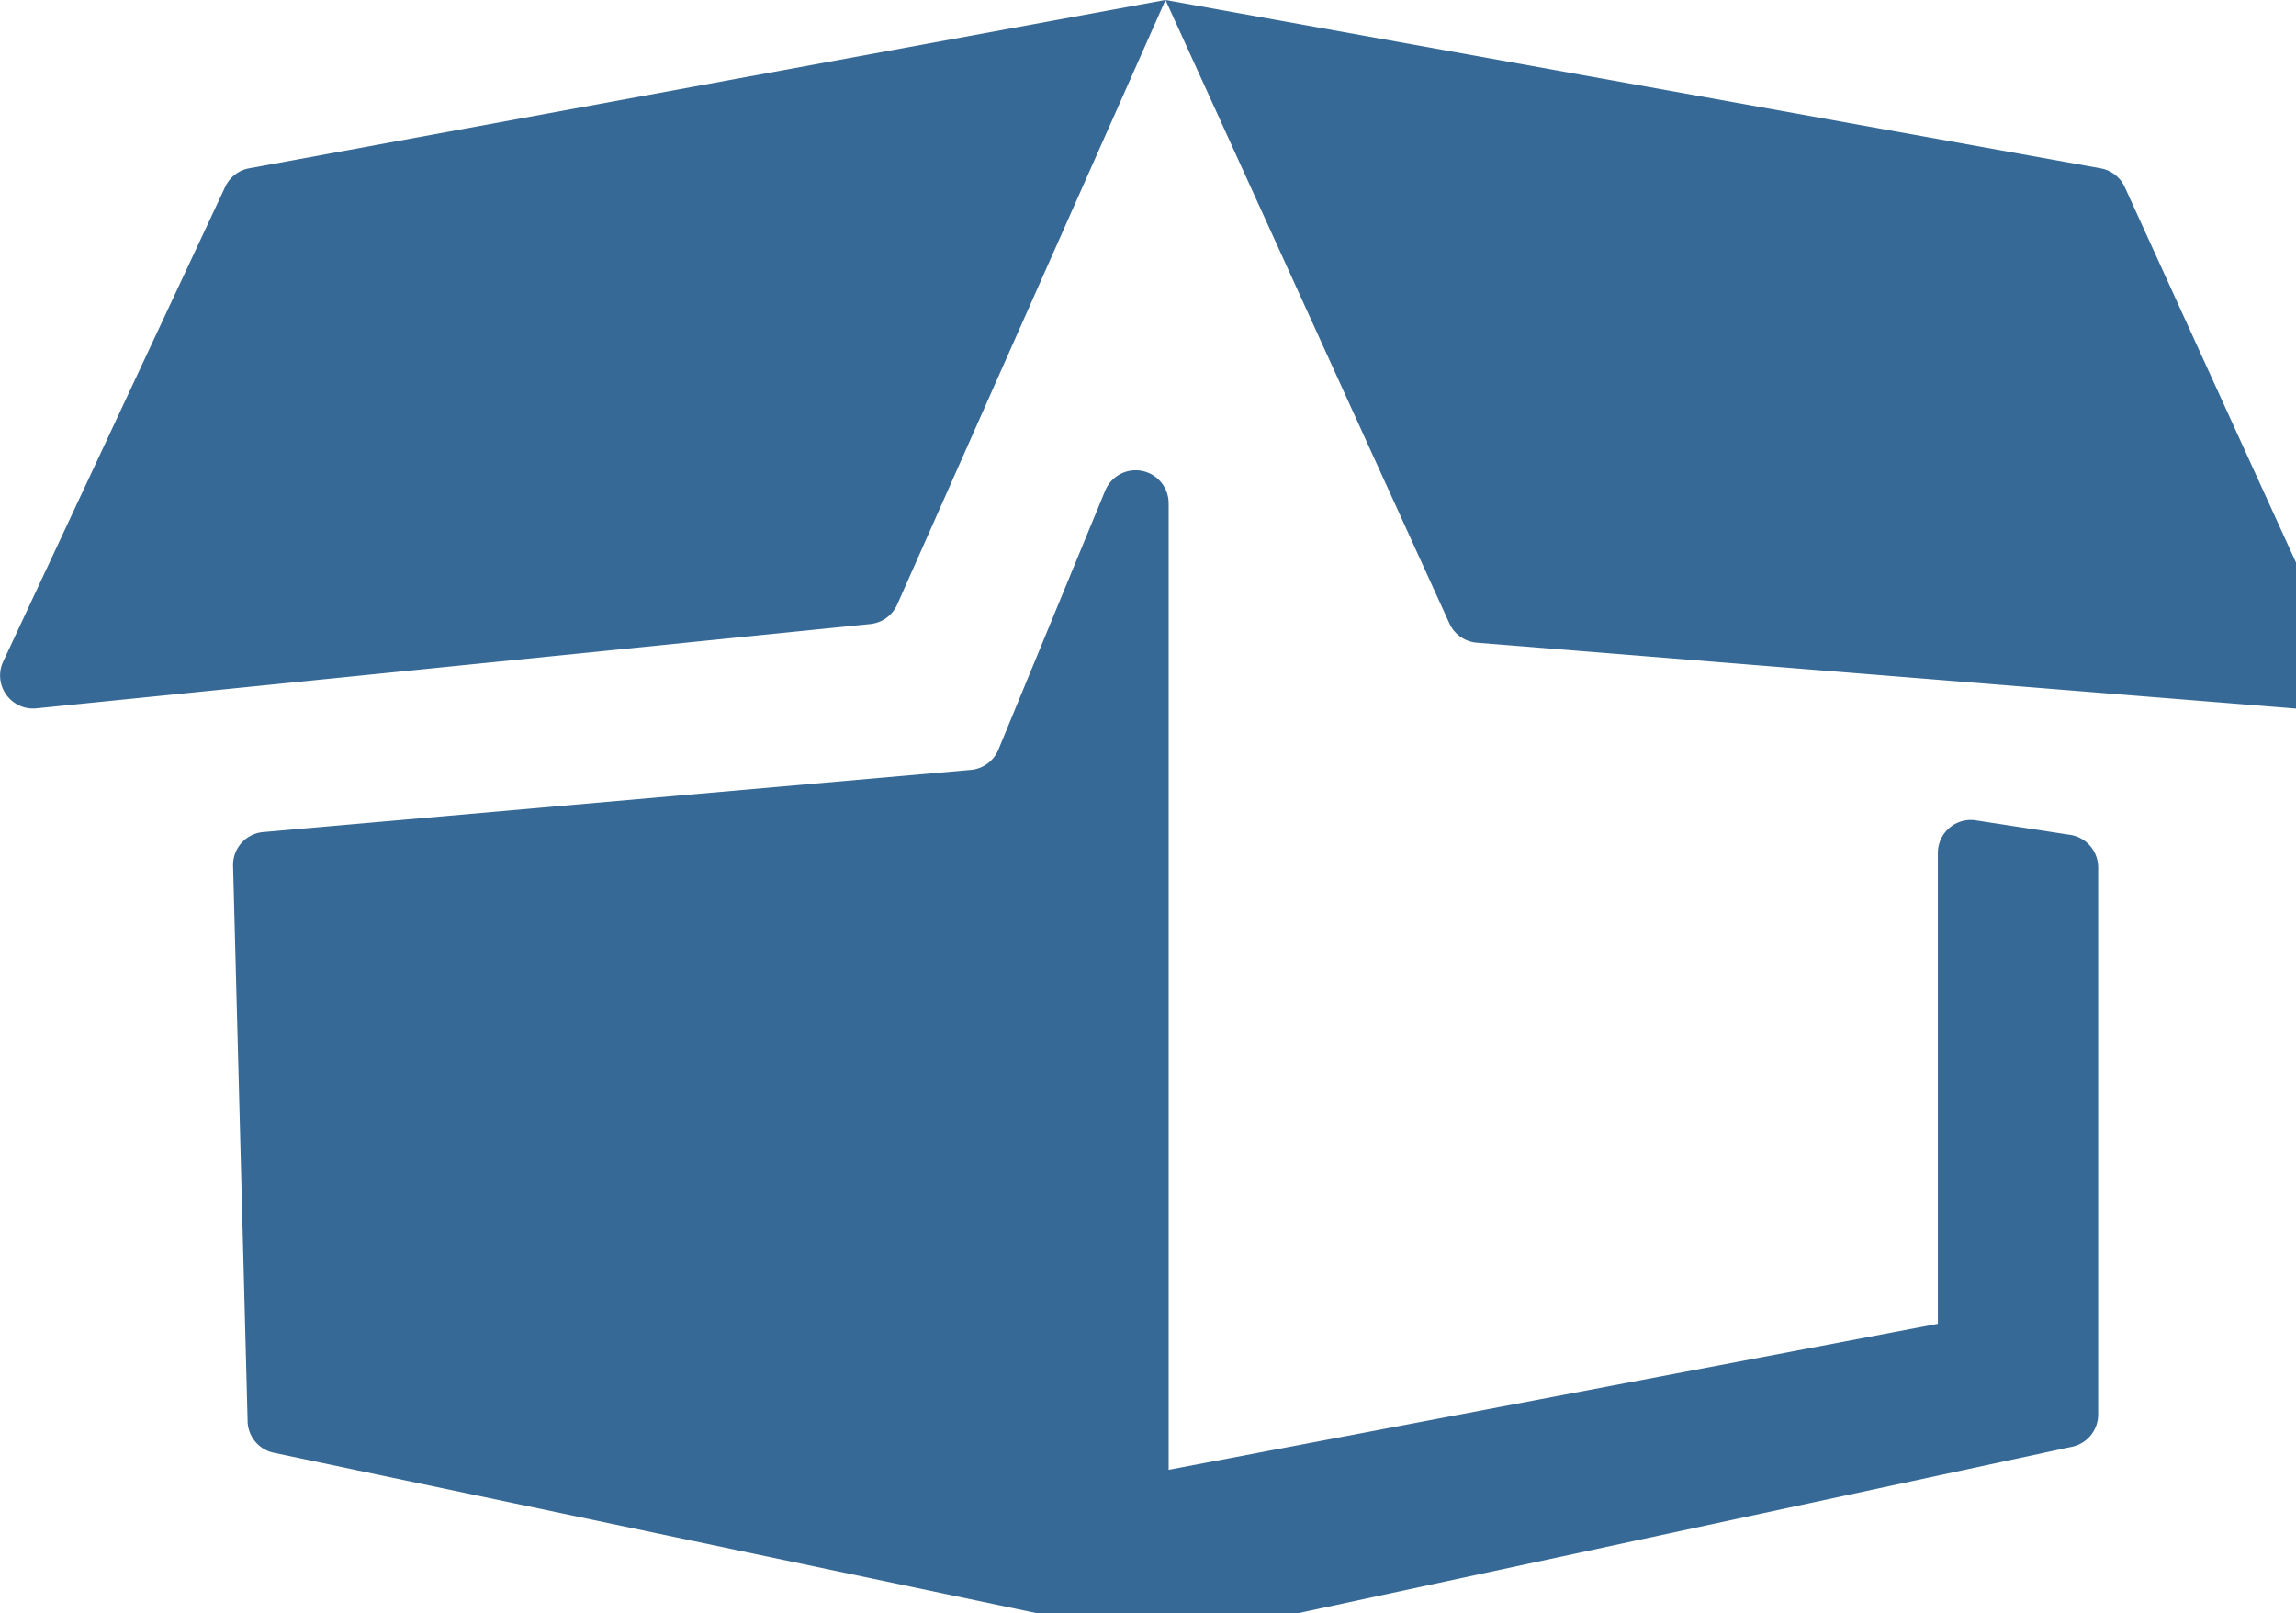 <svg viewBox="0 0 31.6 22.2" xmlns="http://www.w3.org/2000/svg"><path d="m16.084 6.925v13.3l10.587-2.009v-6.479a.454.454 0 0 1 .506-.451l1.3.2a.454.454 0 0 1 .4.451v7.527a.454.454 0 0 1 -.359.444l-11.59 2.492a4.086 4.086 0 0 1 -1.7 0l-11.46-2.409a.454.454 0 0 1 -.36-.432l-.2-7.645a.454.454 0 0 1 .414-.464l9.739-.856a.454.454 0 0 0 .38-.279l1.469-3.562a.454.454 0 0 1 .874.172zm-12.984-4.355-3.056 6.533a.454.454 0 0 0 .457.644l11.478-1.16a.454.454 0 0 0 .369-.268l3.693-8.32-12.612 2.317a.454.454 0 0 0 -.329.254zm12.941-2.57 3.908 8.58a.454.454 0 0 0 .377.264l11.456.921a.454.454 0 0 0 .449-.641l-2.988-6.55a.454.454 0 0 0 -.333-.258z" fill="#376996"/></svg>
